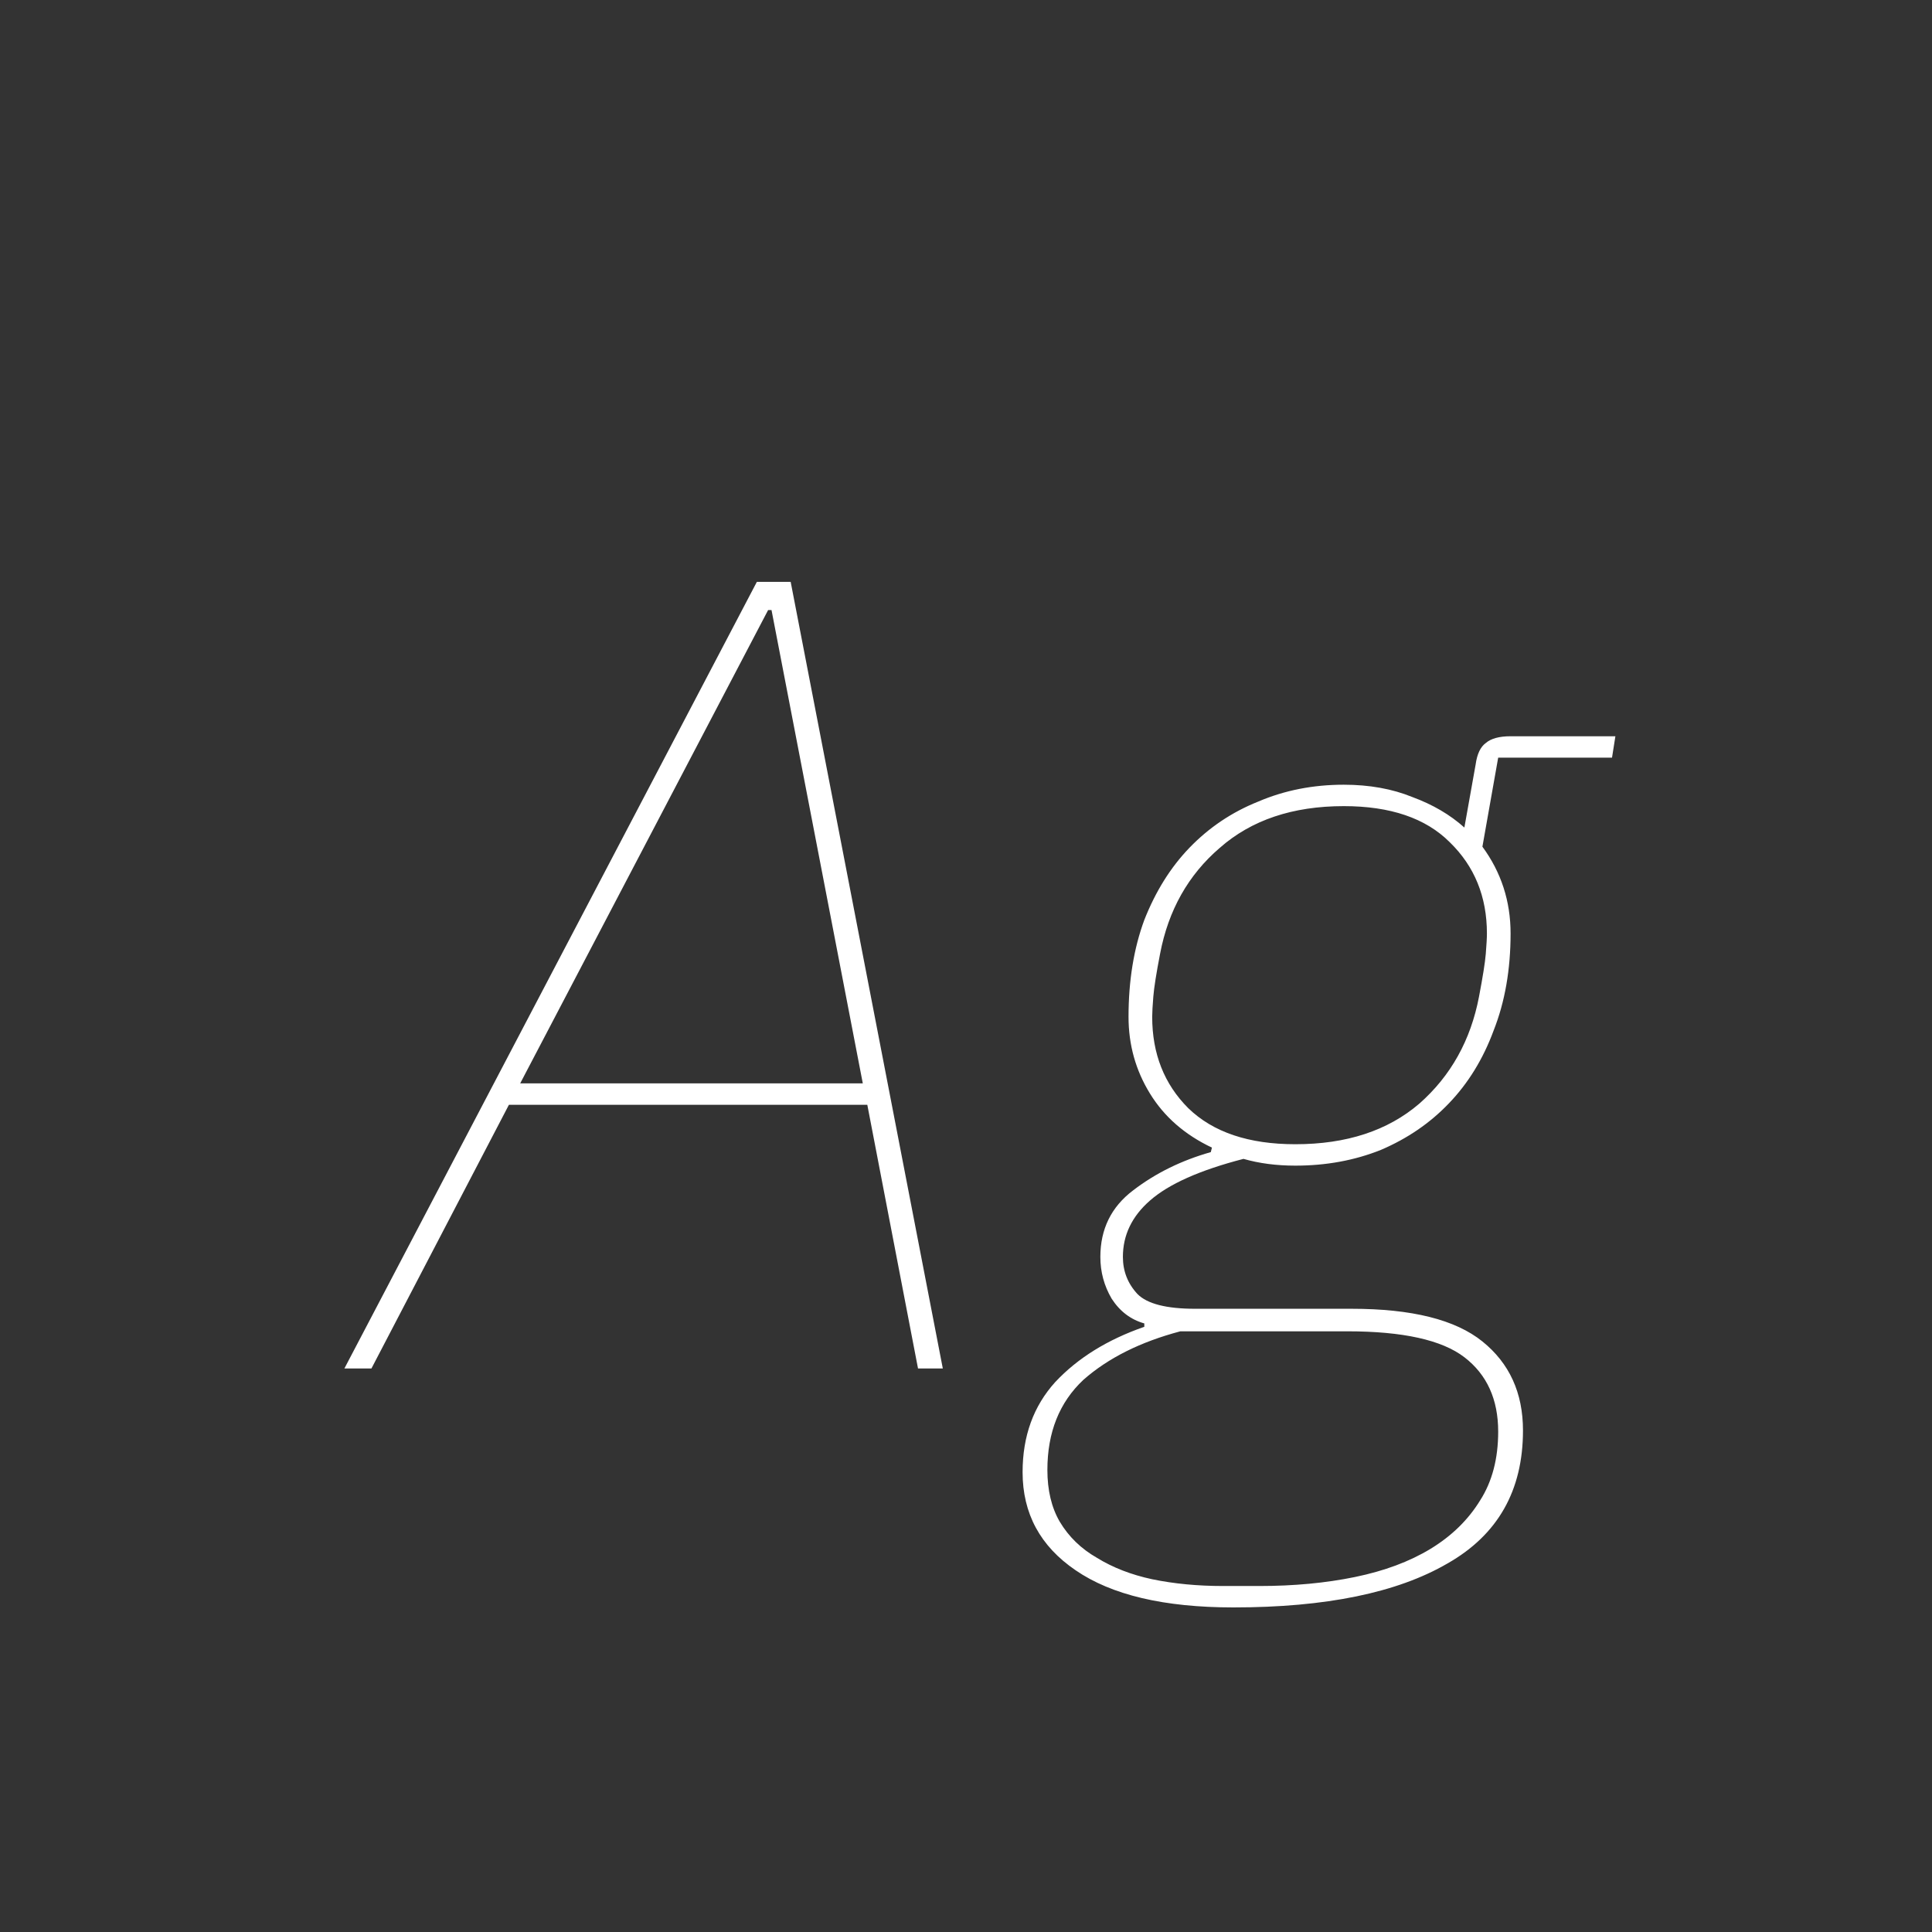 <svg width="24" height="24" viewBox="0 0 24 24" fill="none" xmlns="http://www.w3.org/2000/svg">
<rect x="0" y="0" width="24" height="24" fill="#333333" stroke="none"/>
<path d="M11.404 17L10.774 13.724H6.322L4.614 17H4.278L9.402 7.228H9.822L11.712 17H11.404ZM9.584 7.578H9.542L6.462 13.458H10.718L9.584 7.578ZM18.919 17.77C18.919 18.517 18.606 19.067 17.981 19.422C17.355 19.786 16.469 19.968 15.321 19.968C14.462 19.968 13.809 19.814 13.361 19.506C12.922 19.207 12.703 18.801 12.703 18.288C12.703 17.84 12.838 17.467 13.109 17.168C13.389 16.869 13.758 16.641 14.215 16.482V16.44C14.047 16.393 13.912 16.291 13.809 16.132C13.716 15.973 13.669 15.801 13.669 15.614C13.669 15.269 13.804 14.993 14.075 14.788C14.355 14.573 14.677 14.415 15.041 14.312L15.055 14.256C14.719 14.097 14.462 13.873 14.285 13.584C14.107 13.295 14.019 12.977 14.019 12.632C14.019 12.184 14.084 11.783 14.215 11.428C14.355 11.073 14.541 10.775 14.775 10.532C15.018 10.28 15.302 10.089 15.629 9.958C15.956 9.818 16.31 9.748 16.693 9.748C17.01 9.748 17.295 9.799 17.547 9.902C17.799 9.995 18.014 10.121 18.191 10.28L18.331 9.496C18.349 9.365 18.392 9.277 18.457 9.23C18.522 9.174 18.625 9.146 18.765 9.146H20.067L20.025 9.412H18.611L18.415 10.518C18.648 10.835 18.765 11.195 18.765 11.596C18.765 12.044 18.695 12.445 18.555 12.8C18.424 13.155 18.238 13.458 17.995 13.71C17.762 13.953 17.482 14.144 17.155 14.284C16.828 14.415 16.474 14.48 16.091 14.48C15.857 14.48 15.643 14.452 15.447 14.396C14.905 14.536 14.518 14.709 14.285 14.914C14.061 15.11 13.949 15.343 13.949 15.614C13.949 15.791 14.009 15.945 14.131 16.076C14.252 16.197 14.49 16.258 14.845 16.258H16.791C17.538 16.258 18.079 16.393 18.415 16.664C18.751 16.935 18.919 17.303 18.919 17.77ZM18.611 17.784C18.611 17.383 18.471 17.075 18.191 16.86C17.911 16.645 17.425 16.538 16.735 16.538H14.663C14.168 16.669 13.767 16.869 13.459 17.14C13.16 17.42 13.011 17.793 13.011 18.26C13.011 18.512 13.062 18.727 13.165 18.904C13.277 19.091 13.431 19.24 13.627 19.352C13.823 19.473 14.052 19.562 14.313 19.618C14.584 19.674 14.877 19.702 15.195 19.702H15.643C16.072 19.702 16.469 19.665 16.833 19.59C17.197 19.515 17.509 19.399 17.771 19.24C18.032 19.081 18.238 18.881 18.387 18.638C18.536 18.405 18.611 18.12 18.611 17.784ZM16.091 14.214C16.726 14.214 17.239 14.046 17.631 13.71C18.023 13.365 18.27 12.921 18.373 12.38C18.419 12.137 18.448 11.96 18.457 11.848C18.466 11.736 18.471 11.652 18.471 11.596C18.471 11.139 18.317 10.761 18.009 10.462C17.71 10.163 17.271 10.014 16.693 10.014C16.058 10.014 15.545 10.187 15.153 10.532C14.761 10.868 14.514 11.307 14.411 11.848C14.364 12.091 14.336 12.268 14.327 12.38C14.318 12.492 14.313 12.576 14.313 12.632C14.313 13.089 14.462 13.467 14.761 13.766C15.069 14.065 15.512 14.214 16.091 14.214Z" fill="white"/>
</svg>
